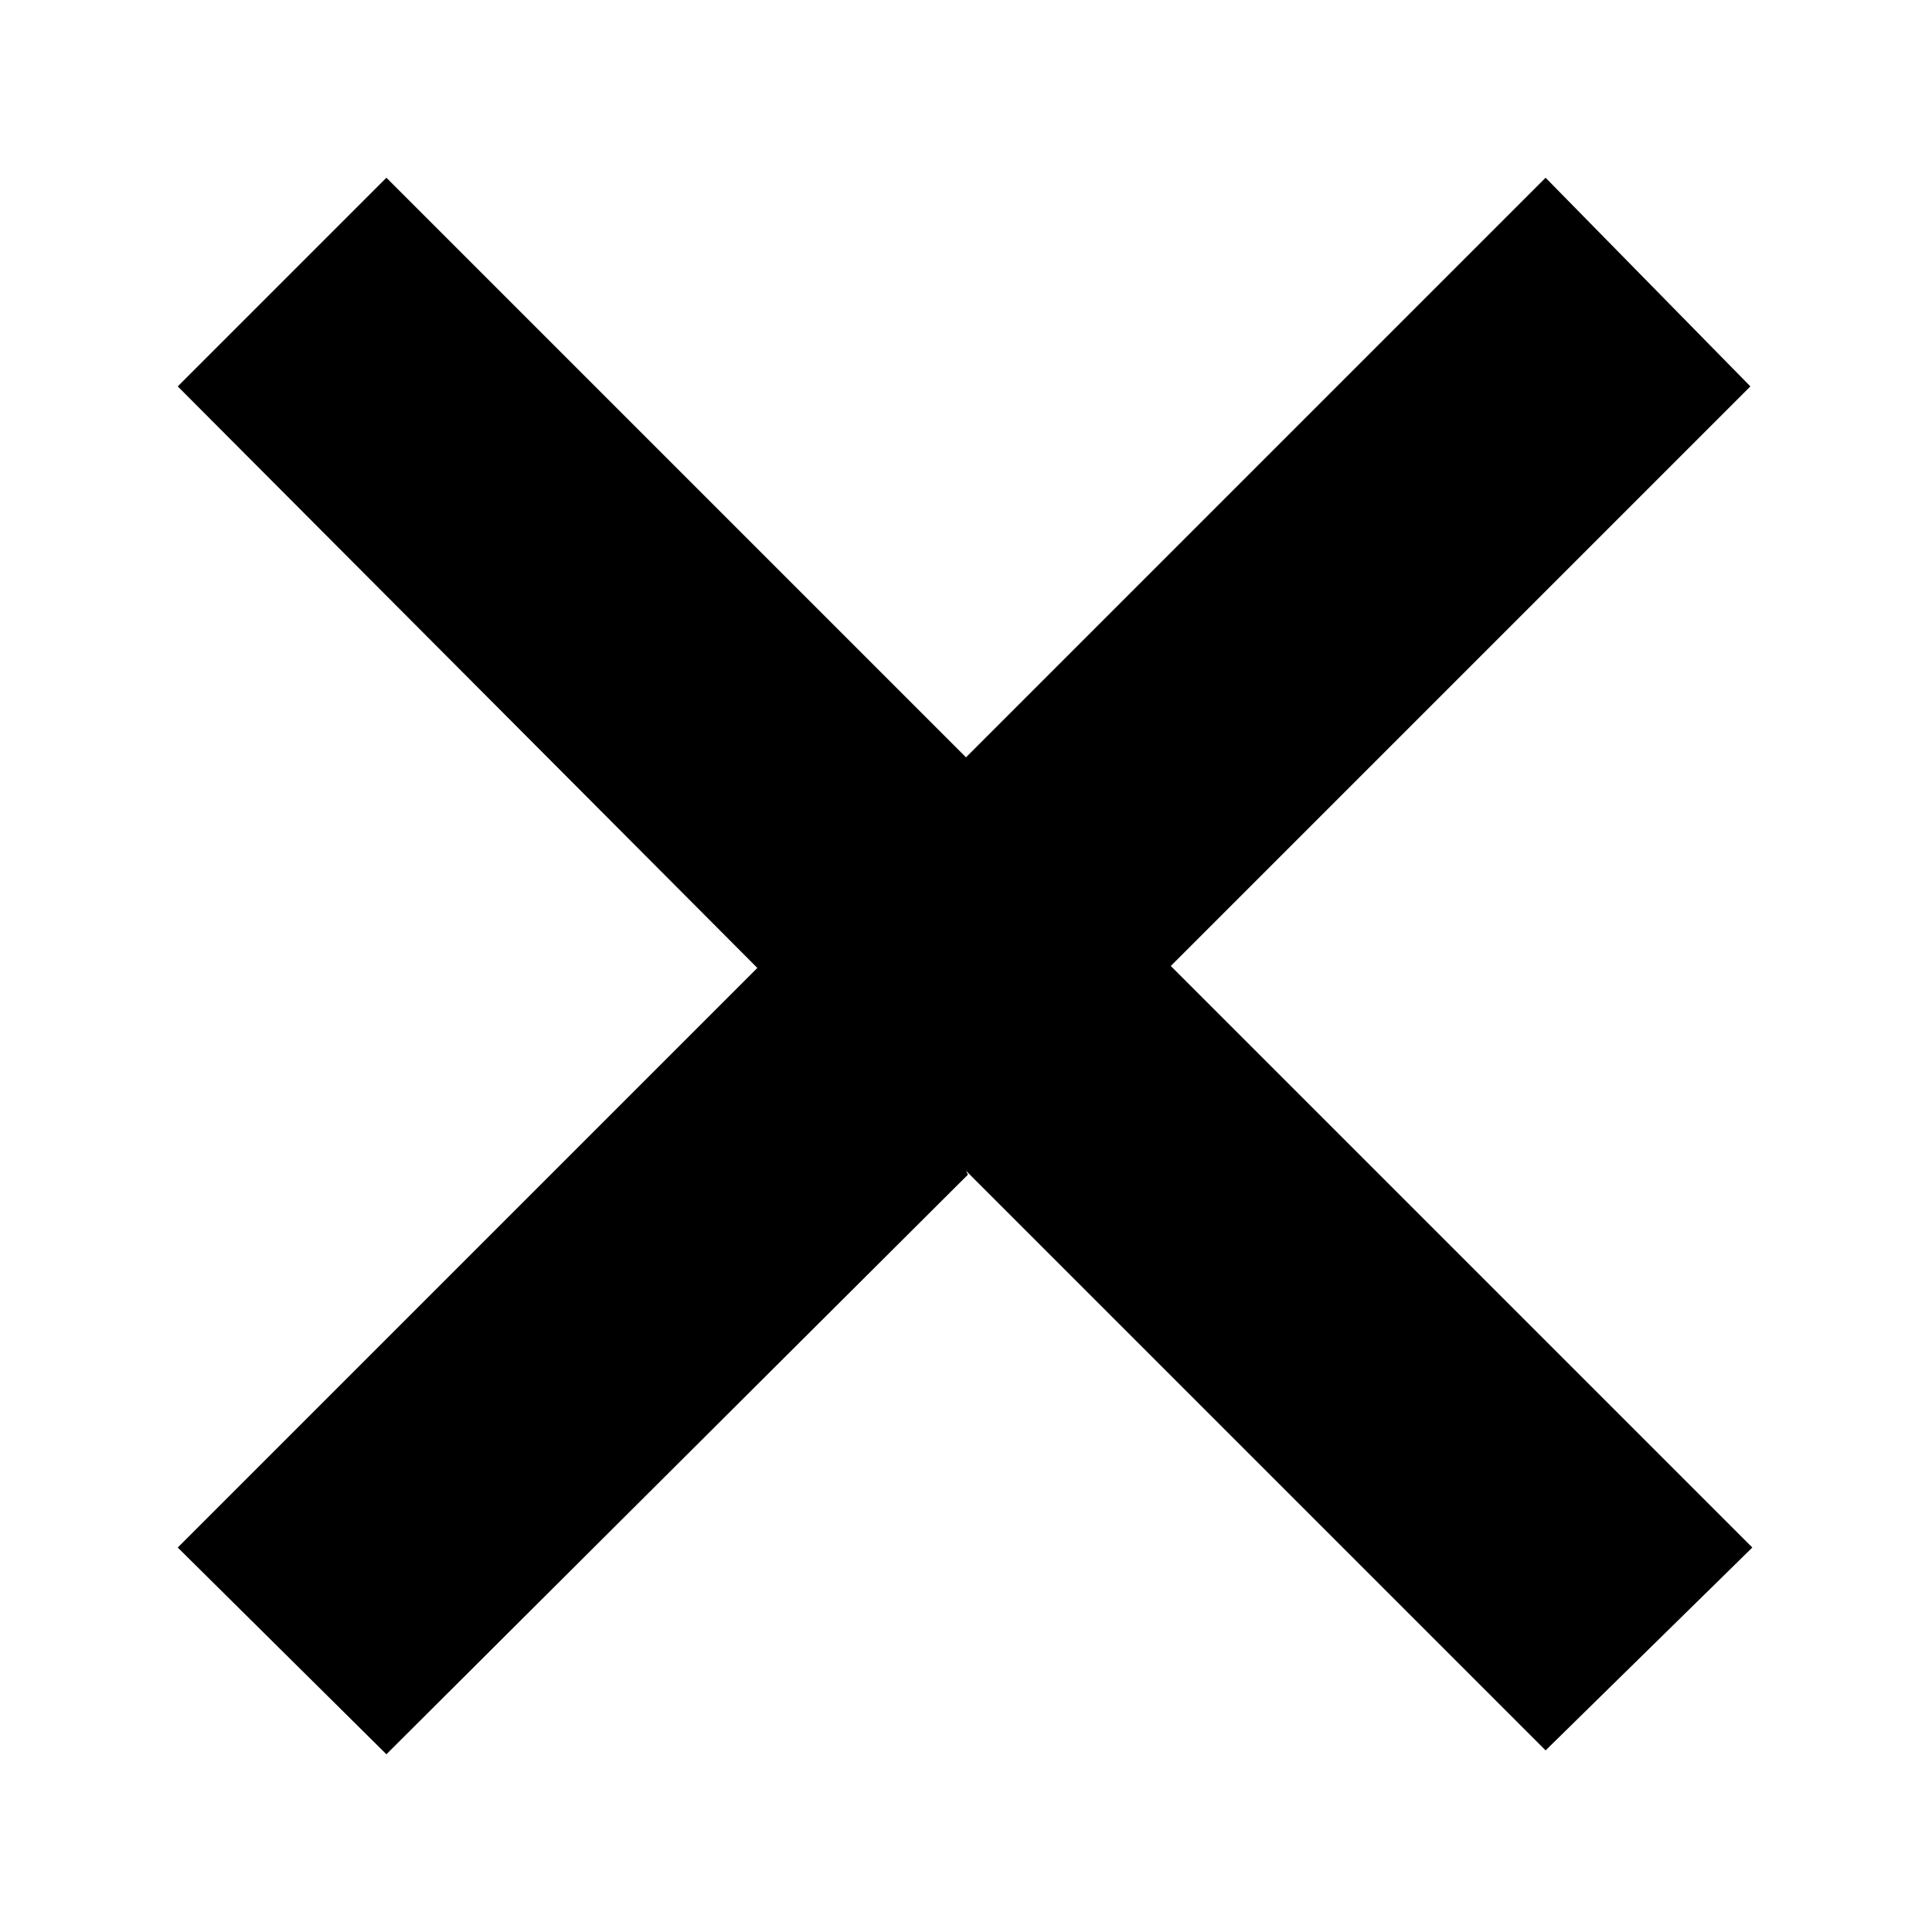 <svg width="10" height="10" fill="none" xmlns="http://www.w3.org/2000/svg">
  <path fill-rule="evenodd" clip-rule="evenodd" d="m5 6.06 3 3 1.07-1.05L6.06 5l3-3L8 .92l-3 3-3-3L.92 2l3 3.01-3 3L2 9.08l3.01-3Z" fill="#000"/>
</svg>
